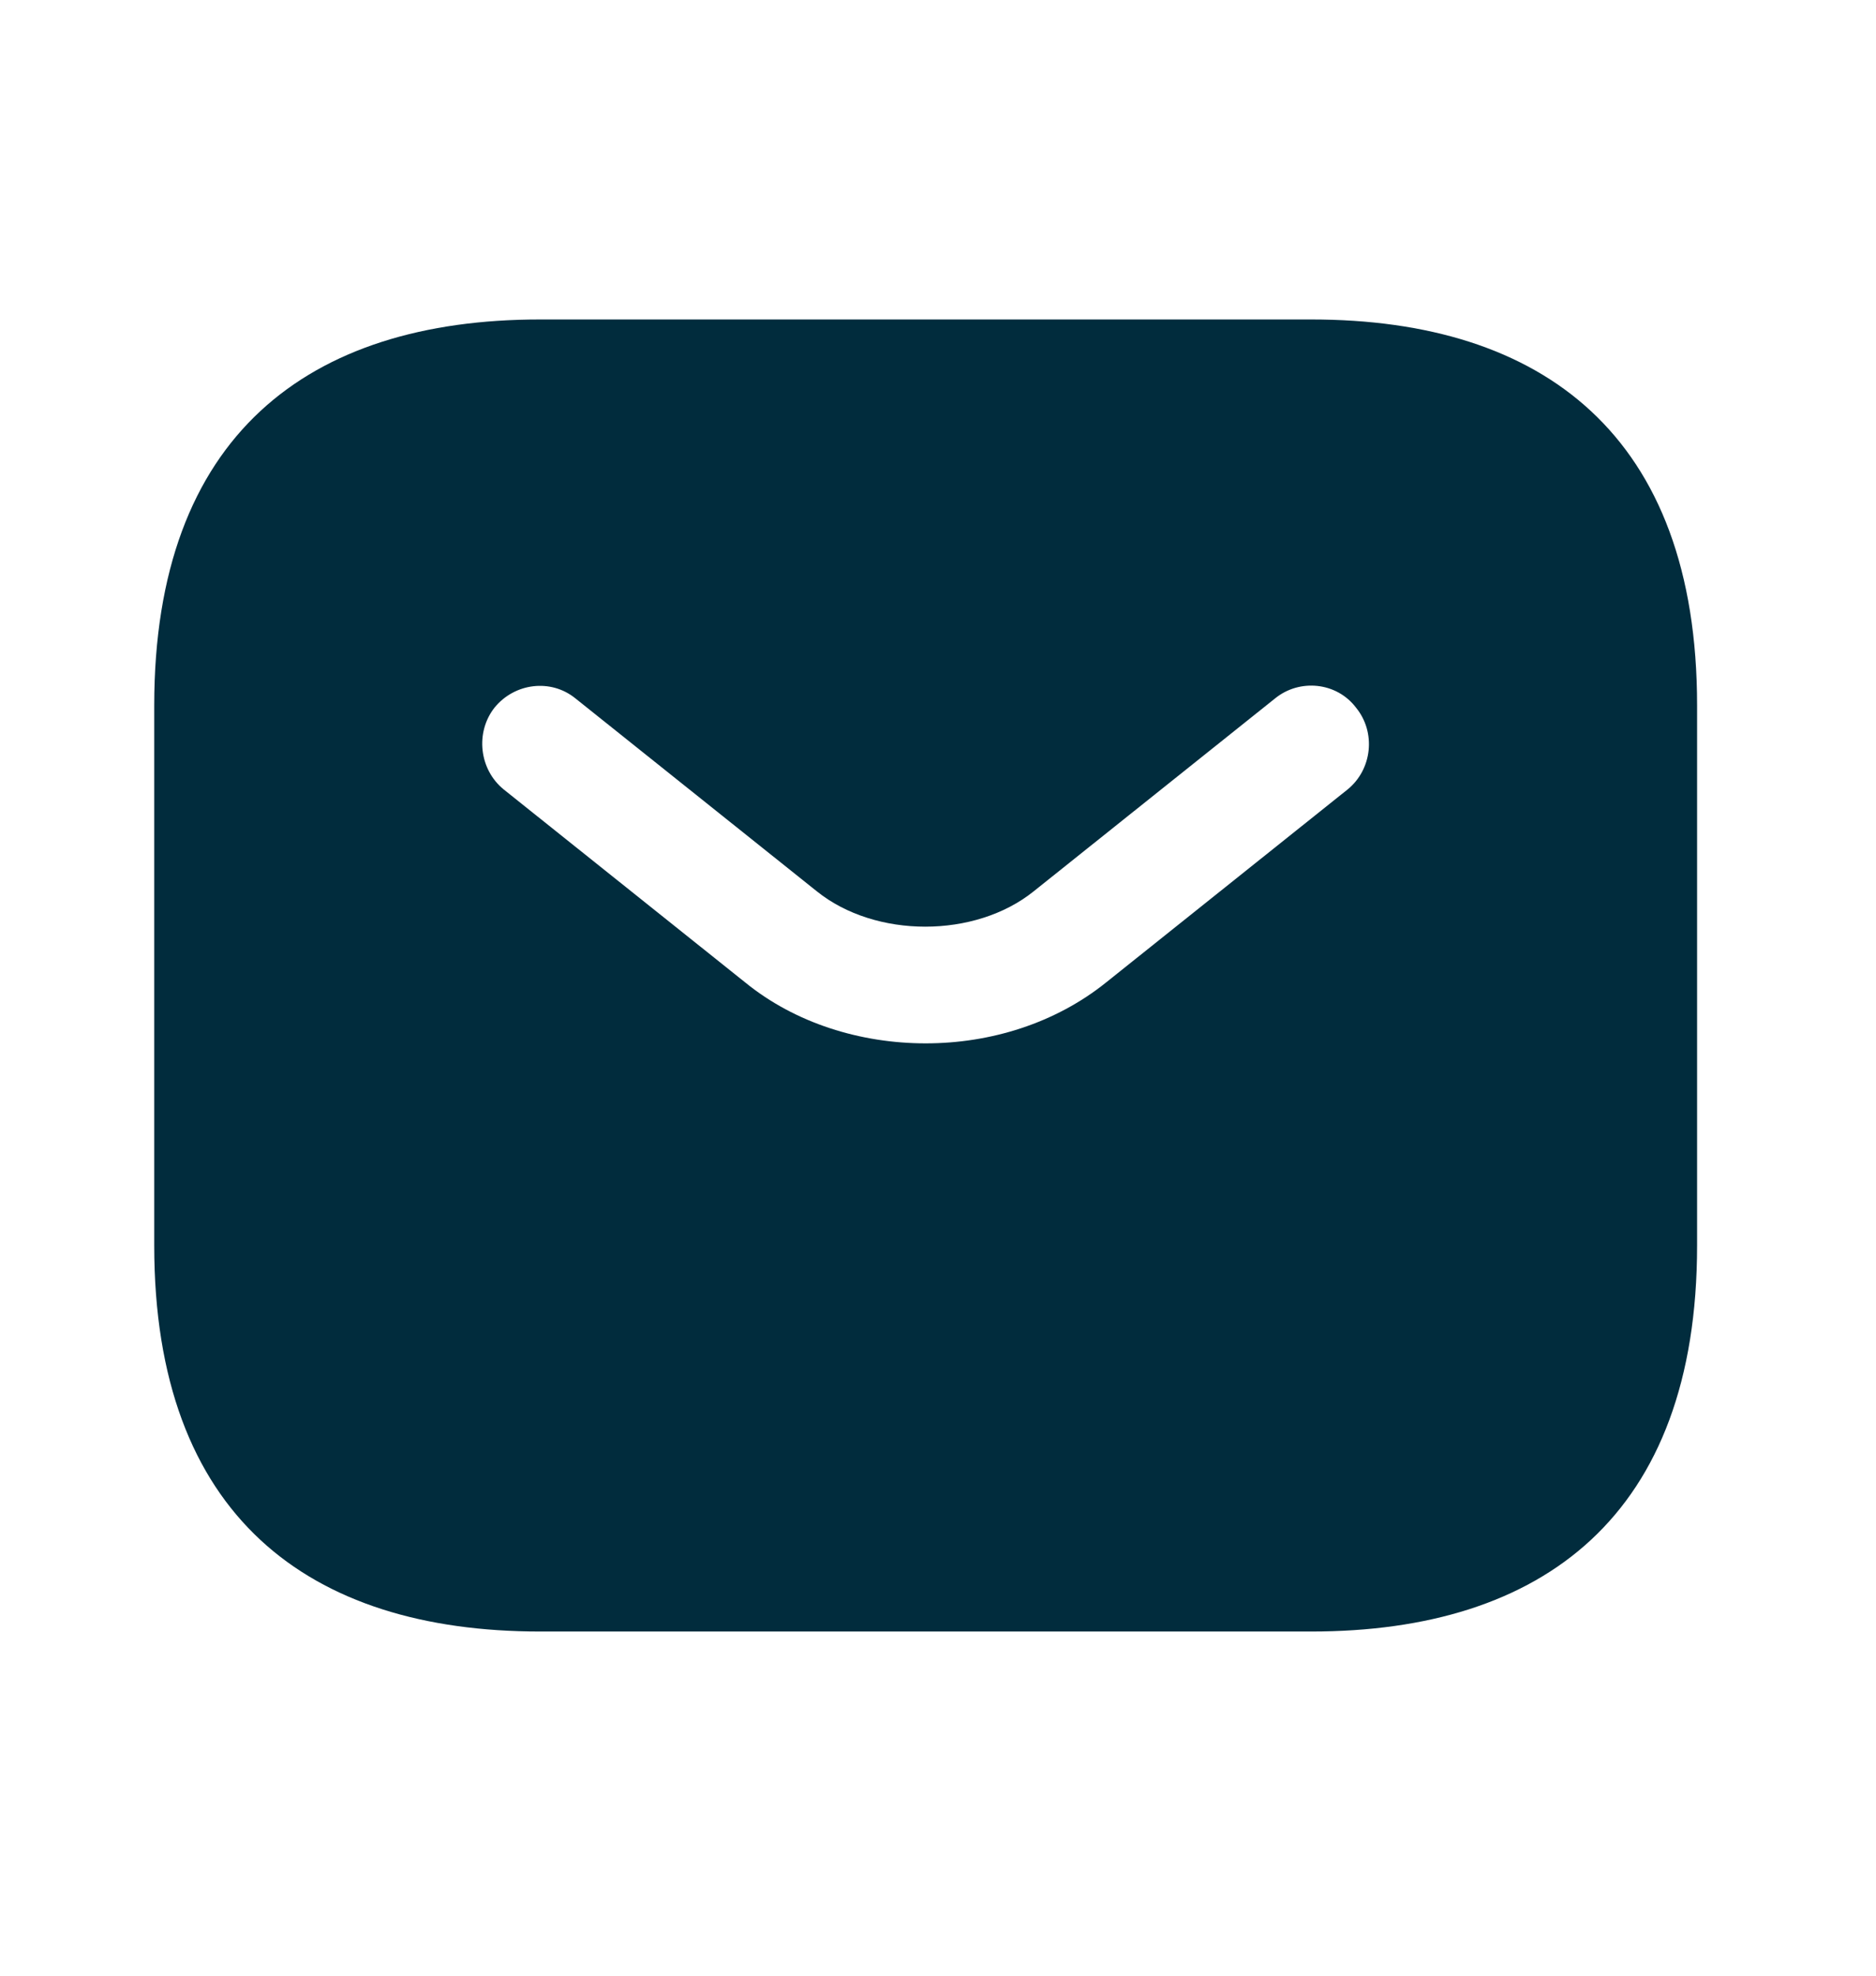 <svg width="19" height="20" viewBox="0 0 19 20" fill="none" xmlns="http://www.w3.org/2000/svg">
<path d="M13.281 3.234H5.469C3.125 3.234 1.562 4.406 1.562 7.141V12.609C1.562 15.344 3.125 16.516 5.469 16.516H13.281C15.625 16.516 17.188 15.344 17.188 12.609V7.141C17.188 4.406 15.625 3.234 13.281 3.234ZM13.648 7.992L11.203 9.945C10.688 10.359 10.031 10.562 9.375 10.562C8.719 10.562 8.055 10.359 7.547 9.945L5.102 7.992C4.852 7.789 4.812 7.414 5.008 7.164C5.211 6.914 5.578 6.867 5.828 7.07L8.273 9.023C8.867 9.5 9.875 9.5 10.469 9.023L12.914 7.07C13.164 6.867 13.539 6.906 13.734 7.164C13.938 7.414 13.898 7.789 13.648 7.992Z" fill="#012C3D"/>
</svg>

